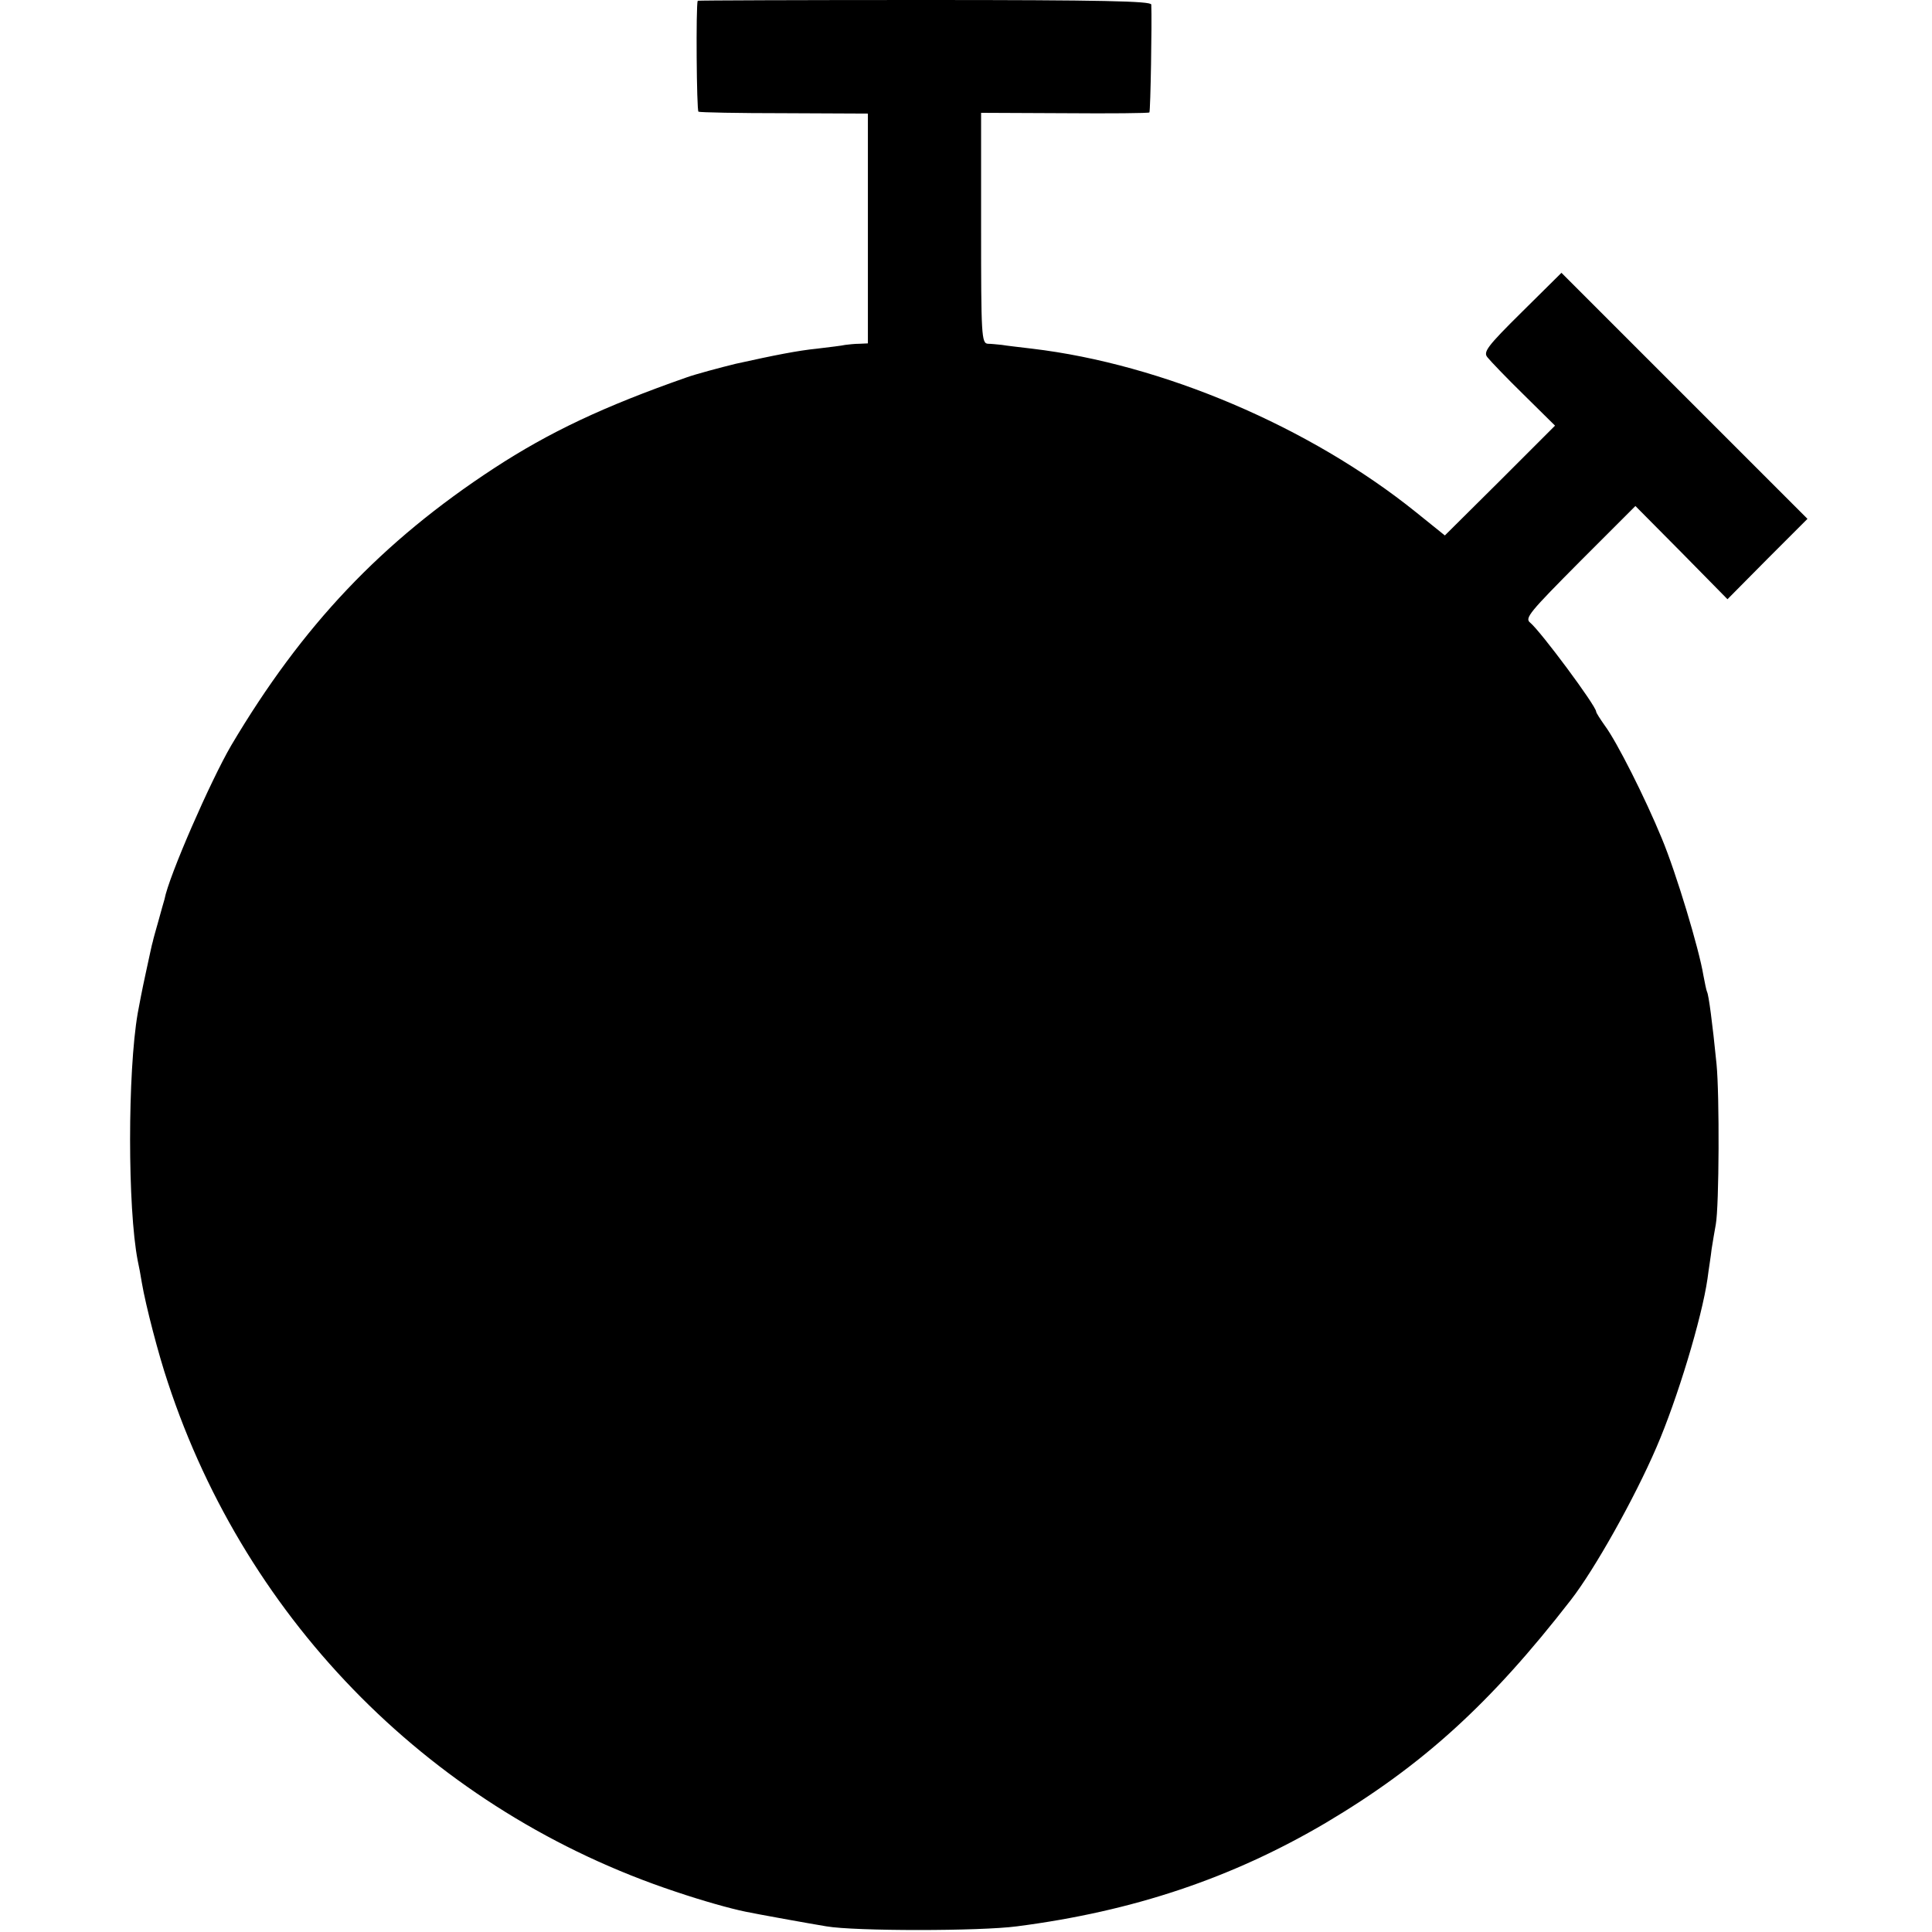 <?xml version="1.0" standalone="no"?>
<!DOCTYPE svg PUBLIC "-//W3C//DTD SVG 20010904//EN"
 "http://www.w3.org/TR/2001/REC-SVG-20010904/DTD/svg10.dtd">
<svg version="1.0" xmlns="http://www.w3.org/2000/svg"
 width="512pt" height="512pt" viewBox="0 0 512 512"
 preserveAspectRatio="xMidYMid meet">
<g transform="translate(0,512) scale(0.1,-0.1)"
fill="#000000" stroke="none">
<path d="M1849 5118 c-5 -12 -3 -291 2 -294 4 -2 106 -4 228 -4 l221 -1 0
-305 0 -304 -22 -1 c-13 0 -30 -2 -38 -3 -8 -2 -42 -6 -75 -10 -50 -5 -111
-17 -215 -40 -41 -10 -108 -28 -130 -36 -220 -77 -364 -145 -511 -241 -298
-195 -508 -417 -696 -734 -55 -94 -166 -348 -177 -408 -2 -6 -9 -32 -16 -57
-7 -25 -14 -49 -15 -55 -2 -5 -10 -44 -19 -85 -9 -41 -18 -88 -21 -105 -27
-156 -27 -517 0 -656 3 -13 8 -40 11 -59 10 -59 44 -190 69 -264 210 -638 707
-1137 1345 -1349 74 -25 146 -45 185 -53 28 -6 172 -32 215 -39 75 -13 407
-13 505 0 309 40 570 128 818 274 256 152 436 315 650 591 63 81 169 270 227
405 55 127 120 342 135 446 3 24 9 60 11 79 3 19 8 49 11 65 9 49 10 344 2
425 -11 111 -21 184 -25 191 -2 4 -6 24 -10 45 -11 68 -72 271 -110 362 -44
107 -119 256 -151 299 -12 17 -23 34 -23 37 0 15 -147 213 -175 236 -15 12 -1
28 131 161 l148 148 122 -123 122 -124 106 107 106 106 -326 326 -326 326
-105 -104 c-92 -91 -103 -106 -91 -120 7 -9 50 -54 96 -99 l83 -82 -146 -146
-146 -145 -77 62 c-281 226 -671 392 -1017 433 -33 4 -69 8 -80 10 -11 1 -28
3 -37 3 -17 1 -18 23 -18 306 l0 306 221 -1 c121 -1 223 0 225 2 3 4 7 241 5
286 -1 9 -128 12 -601 12 -330 0 -600 -1 -601 -2z"/>
</g>
</svg>
